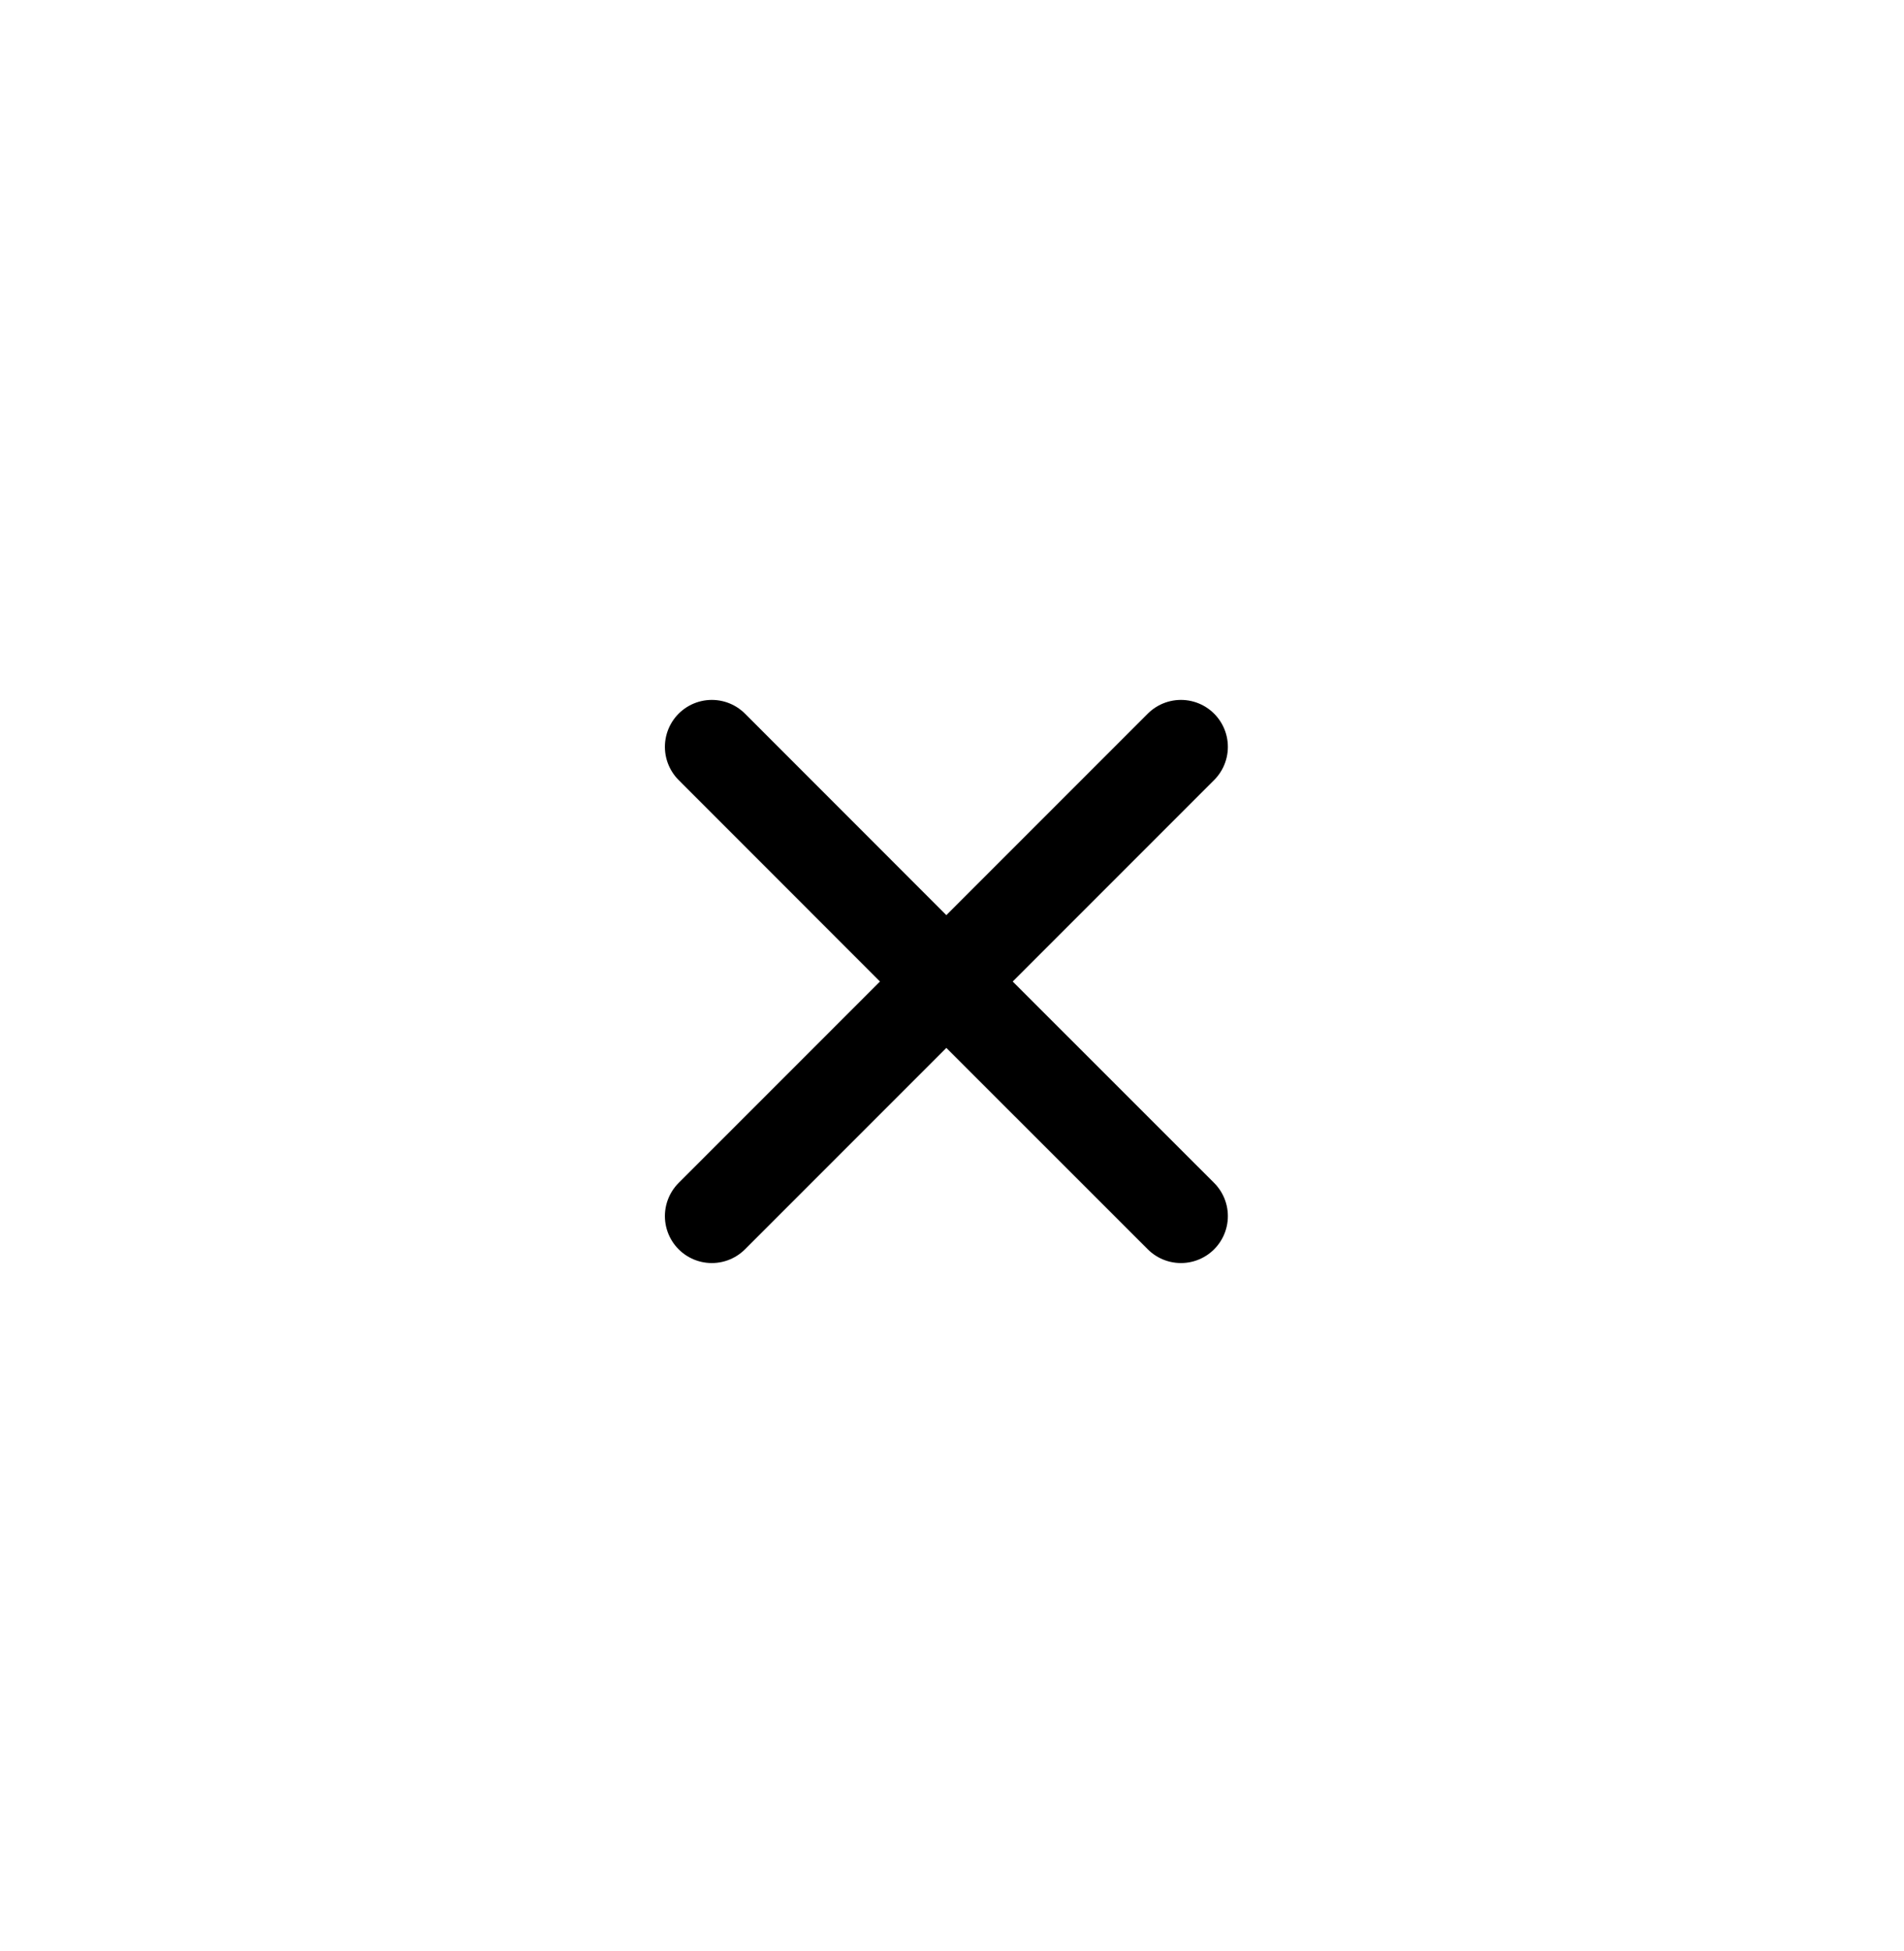 <svg xmlns="http://www.w3.org/2000/svg" width="41" height="42" fill="none" viewBox="0 0 41 42">
  <path stroke="stroke-current" stroke-linecap="round" stroke-linejoin="round" stroke-width="2.021" d="m25.43 16.078-5.052 5.052m-5.05 5.05 5.05-5.05m0 0-5.05-5.052m5.05 5.052 5.052 5.05"/>
</svg>

